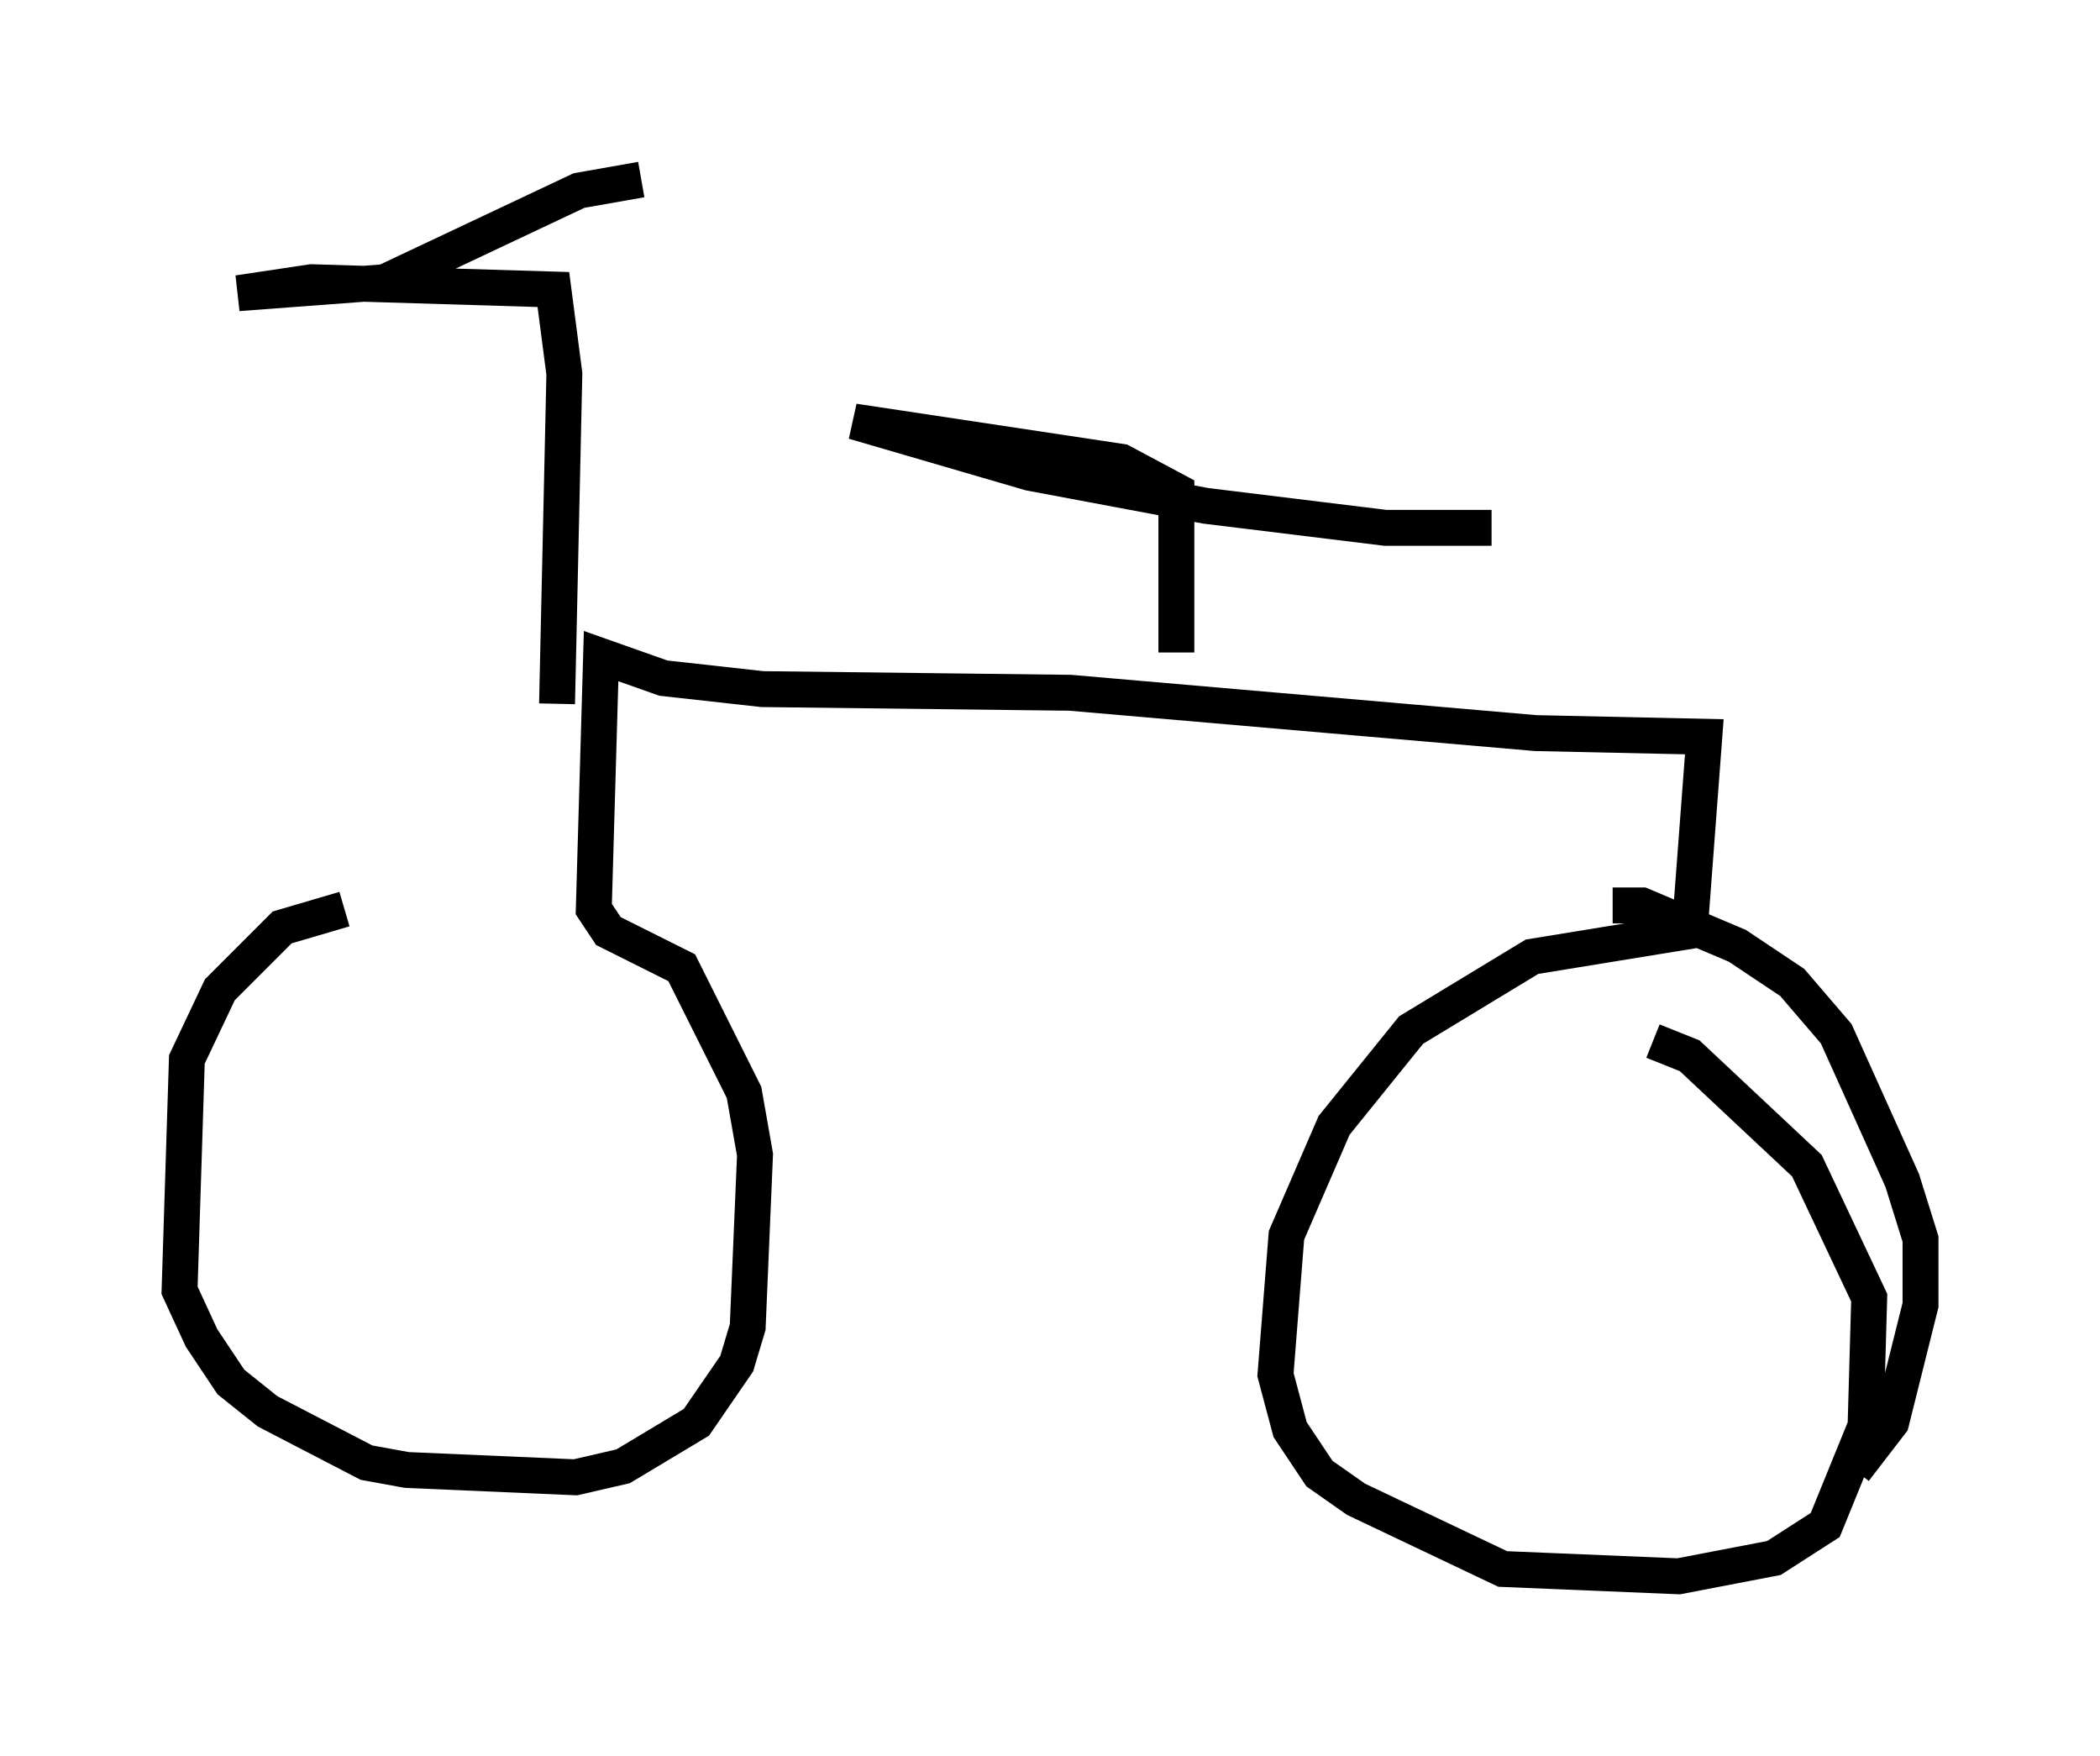 <?xml version="1.0" encoding="utf-8" ?>
<svg baseProfile="full" height="48.894" version="1.1" width="58.49" xmlns="http://www.w3.org/2000/svg" xmlns:ev="http://www.w3.org/2001/xml-events" xmlns:xlink="http://www.w3.org/1999/xlink"><defs /><rect fill="white" height="48.894" width="58.49" x="0" y="0" /><path d="M16.229, 25.315 m-6.635, 0.0 l-1.735, 0.51 -1.735, 1.735 l-0.919, 1.94 -0.204, 6.431 l0.613, 1.327 0.817, 1.225 l1.021, 0.817 2.756, 1.429 l1.123, 0.204 4.696, 0.204 l1.327, -0.306 2.042, -1.225 l1.123, -1.633 0.306, -1.021 l0.204, -4.798 -0.306, -1.735 l-1.735, -3.471 -2.042, -1.021 l-0.408, -0.613 0.204, -7.044 l1.735, 0.613 2.756, 0.306 l8.575, 0.102 12.965, 1.123 l4.696, 0.102 -0.408, 5.41 l-4.39, 0.715 -3.369, 2.042 l-2.144, 2.654 -1.327, 3.063 l-0.306, 3.879 0.408, 1.531 l0.817, 1.225 1.021, 0.715 l4.083, 1.94 4.9, 0.204 l2.654, -0.51 1.429, -0.919 l1.123, -2.756 0.102, -3.573 l-1.735, -3.675 -3.267, -3.063 l-1.021, -0.408 m-1.123, -3.777 l0.817, 0.0 2.654, 1.123 l1.531, 1.021 1.225, 1.429 l1.838, 4.083 0.51, 1.633 l0.0, 1.838 -0.817, 3.267 l-1.021, 1.327 m-36.138, -21.336 l0.204, -9.188 -0.306, -2.348 l-6.738, -0.204 -2.042, 0.306 l4.083, -0.306 5.41, -2.552 l1.735, -0.306 m14.904, 13.169 l0.0, -4.492 -1.531, -0.817 l-7.452, -1.123 4.9, 1.429 l4.9, 0.919 5.002, 0.613 l2.96, 0.0 " fill="none" stroke="black" stroke-width="1" /></svg>